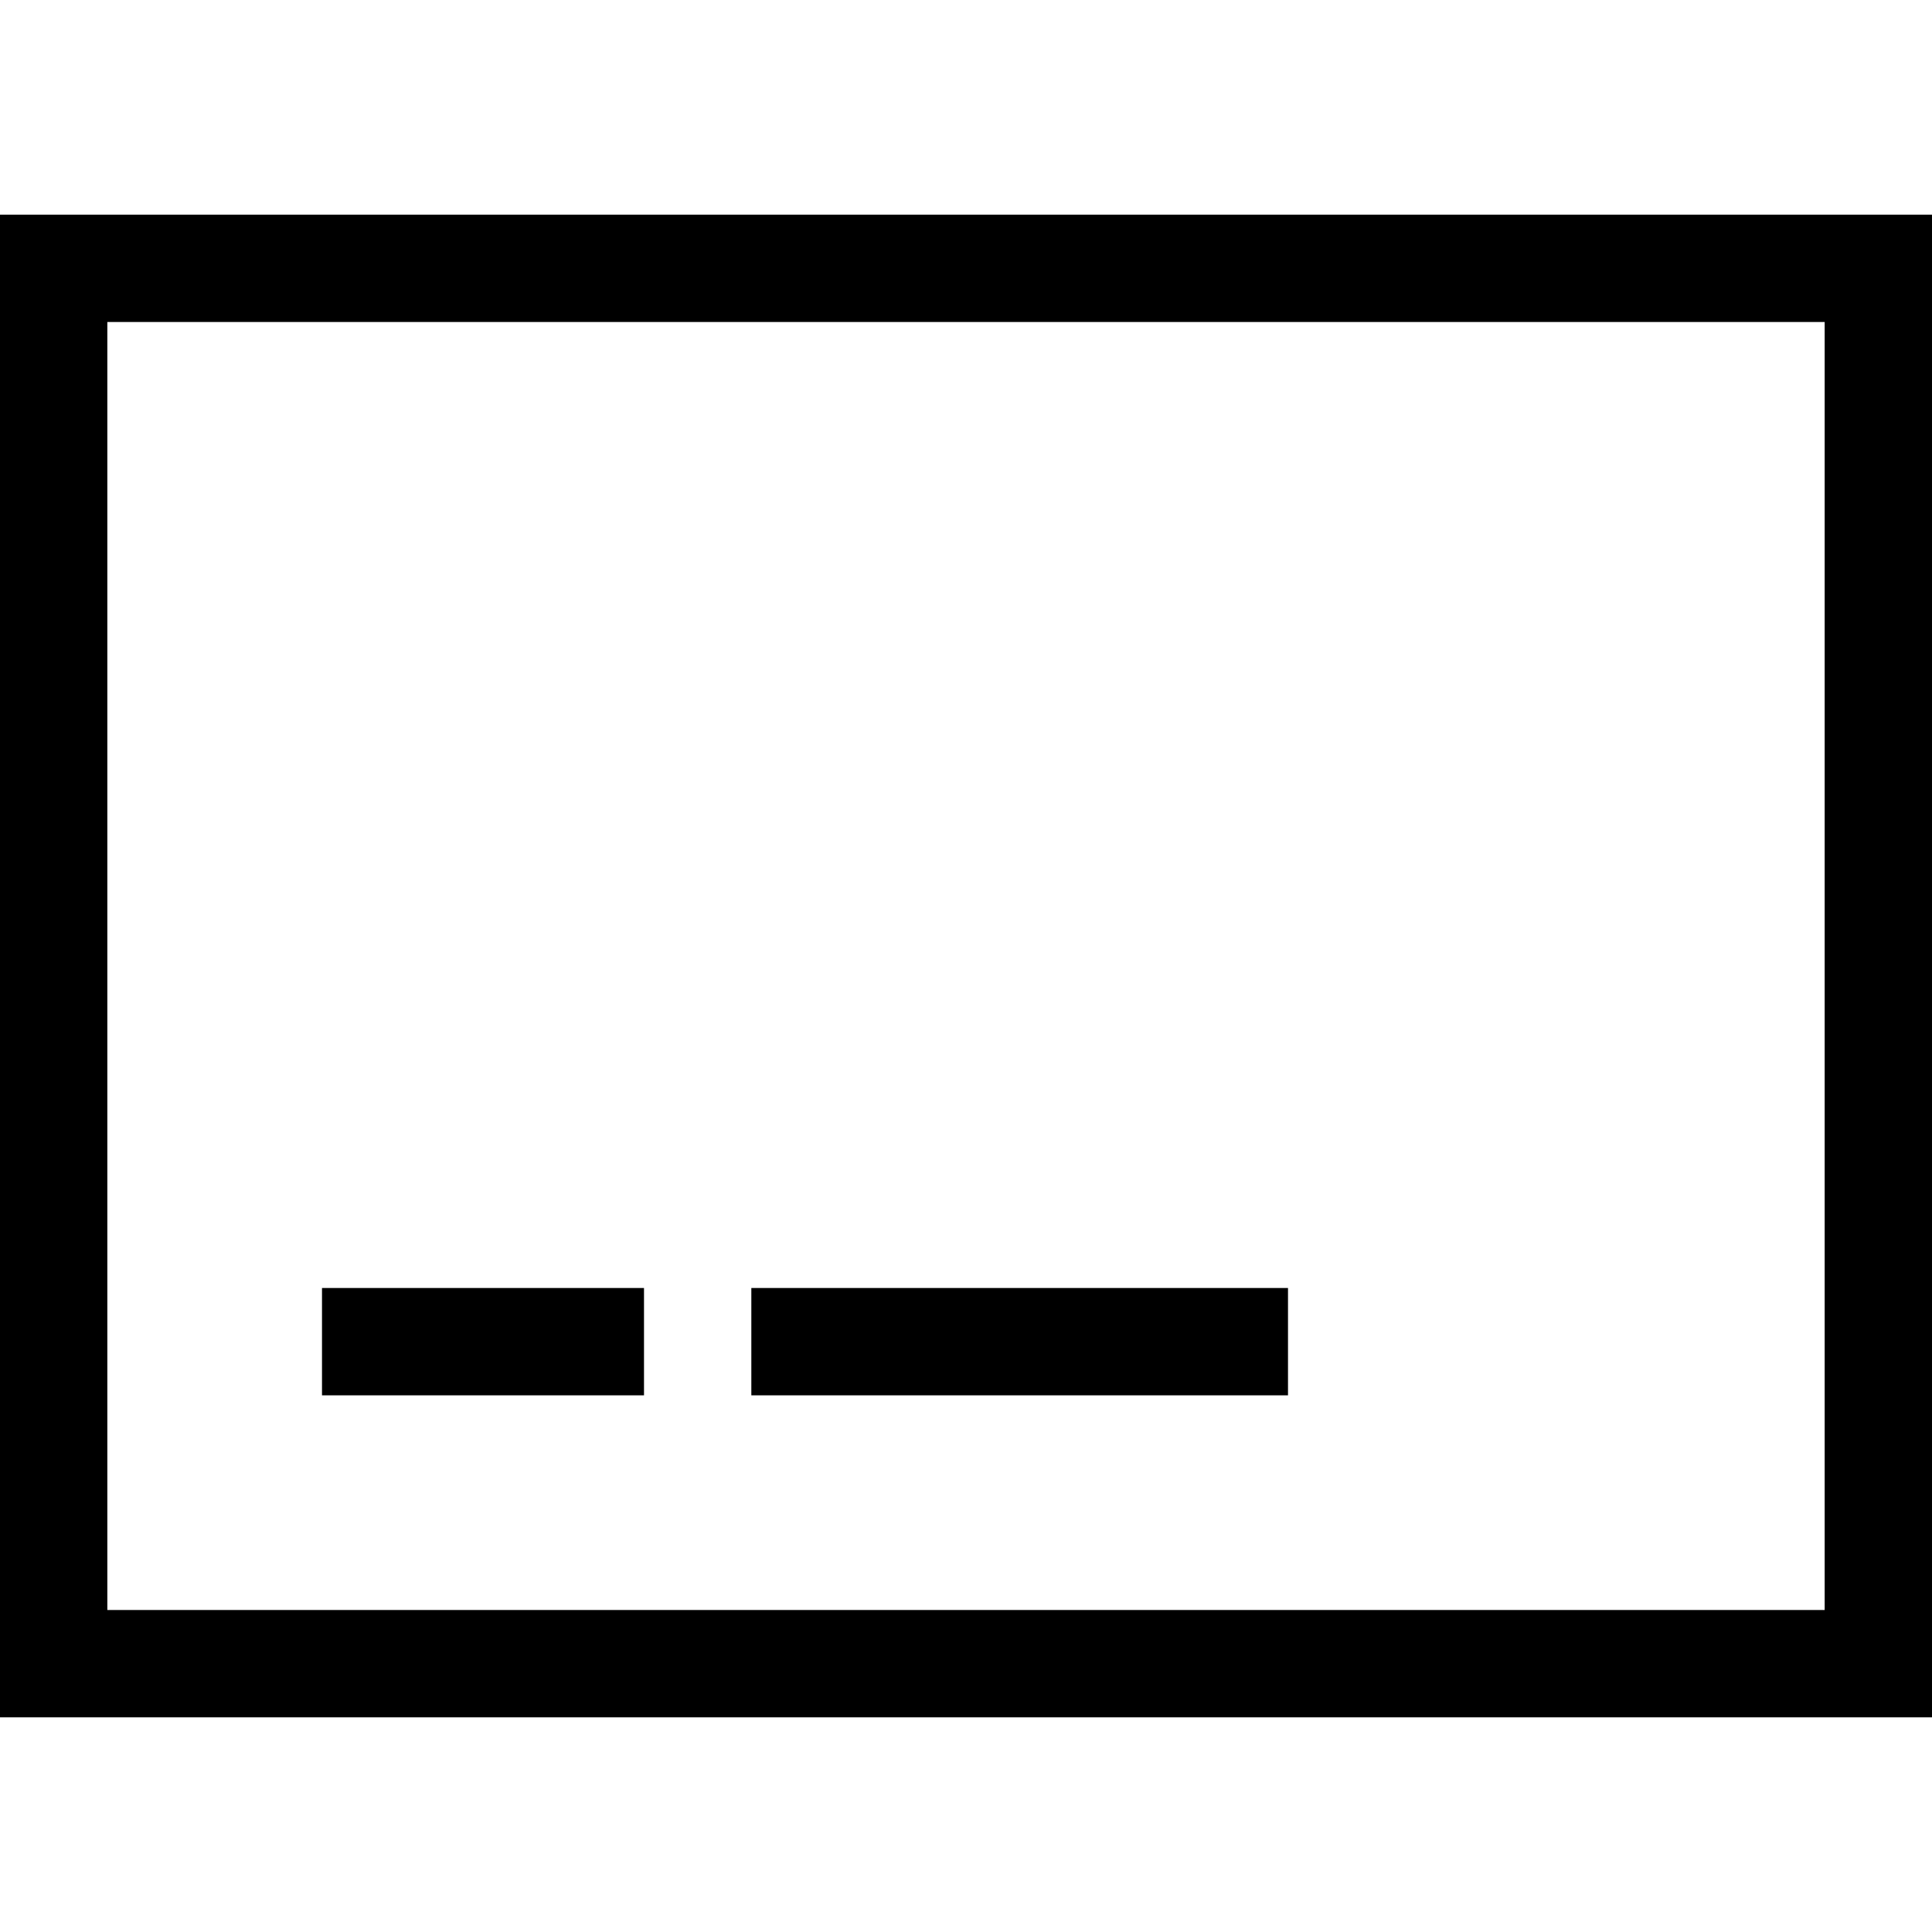 <svg xmlns="http://www.w3.org/2000/svg" viewBox="0 0 512 512">
  <path d="M 28.444 85.333 L 28.444 426.667 L 483.556 426.667 L 483.556 85.333 L 28.444 85.333 L 28.444 85.333 Z M 0 56.889 L 28.444 56.889 L 483.556 56.889 L 512 56.889 L 512 85.333 L 512 426.667 L 512 455.111 L 483.556 455.111 L 28.444 455.111 L 0 455.111 L 0 426.667 L 0 85.333 L 0 56.889 L 0 56.889 Z M 85.333 341.333 L 170.667 341.333 L 170.667 369.778 L 85.333 369.778 L 85.333 341.333 L 85.333 341.333 Z M 199.111 341.333 L 341.333 341.333 L 341.333 369.778 L 199.111 369.778 L 199.111 341.333 L 199.111 341.333 Z" />
</svg>